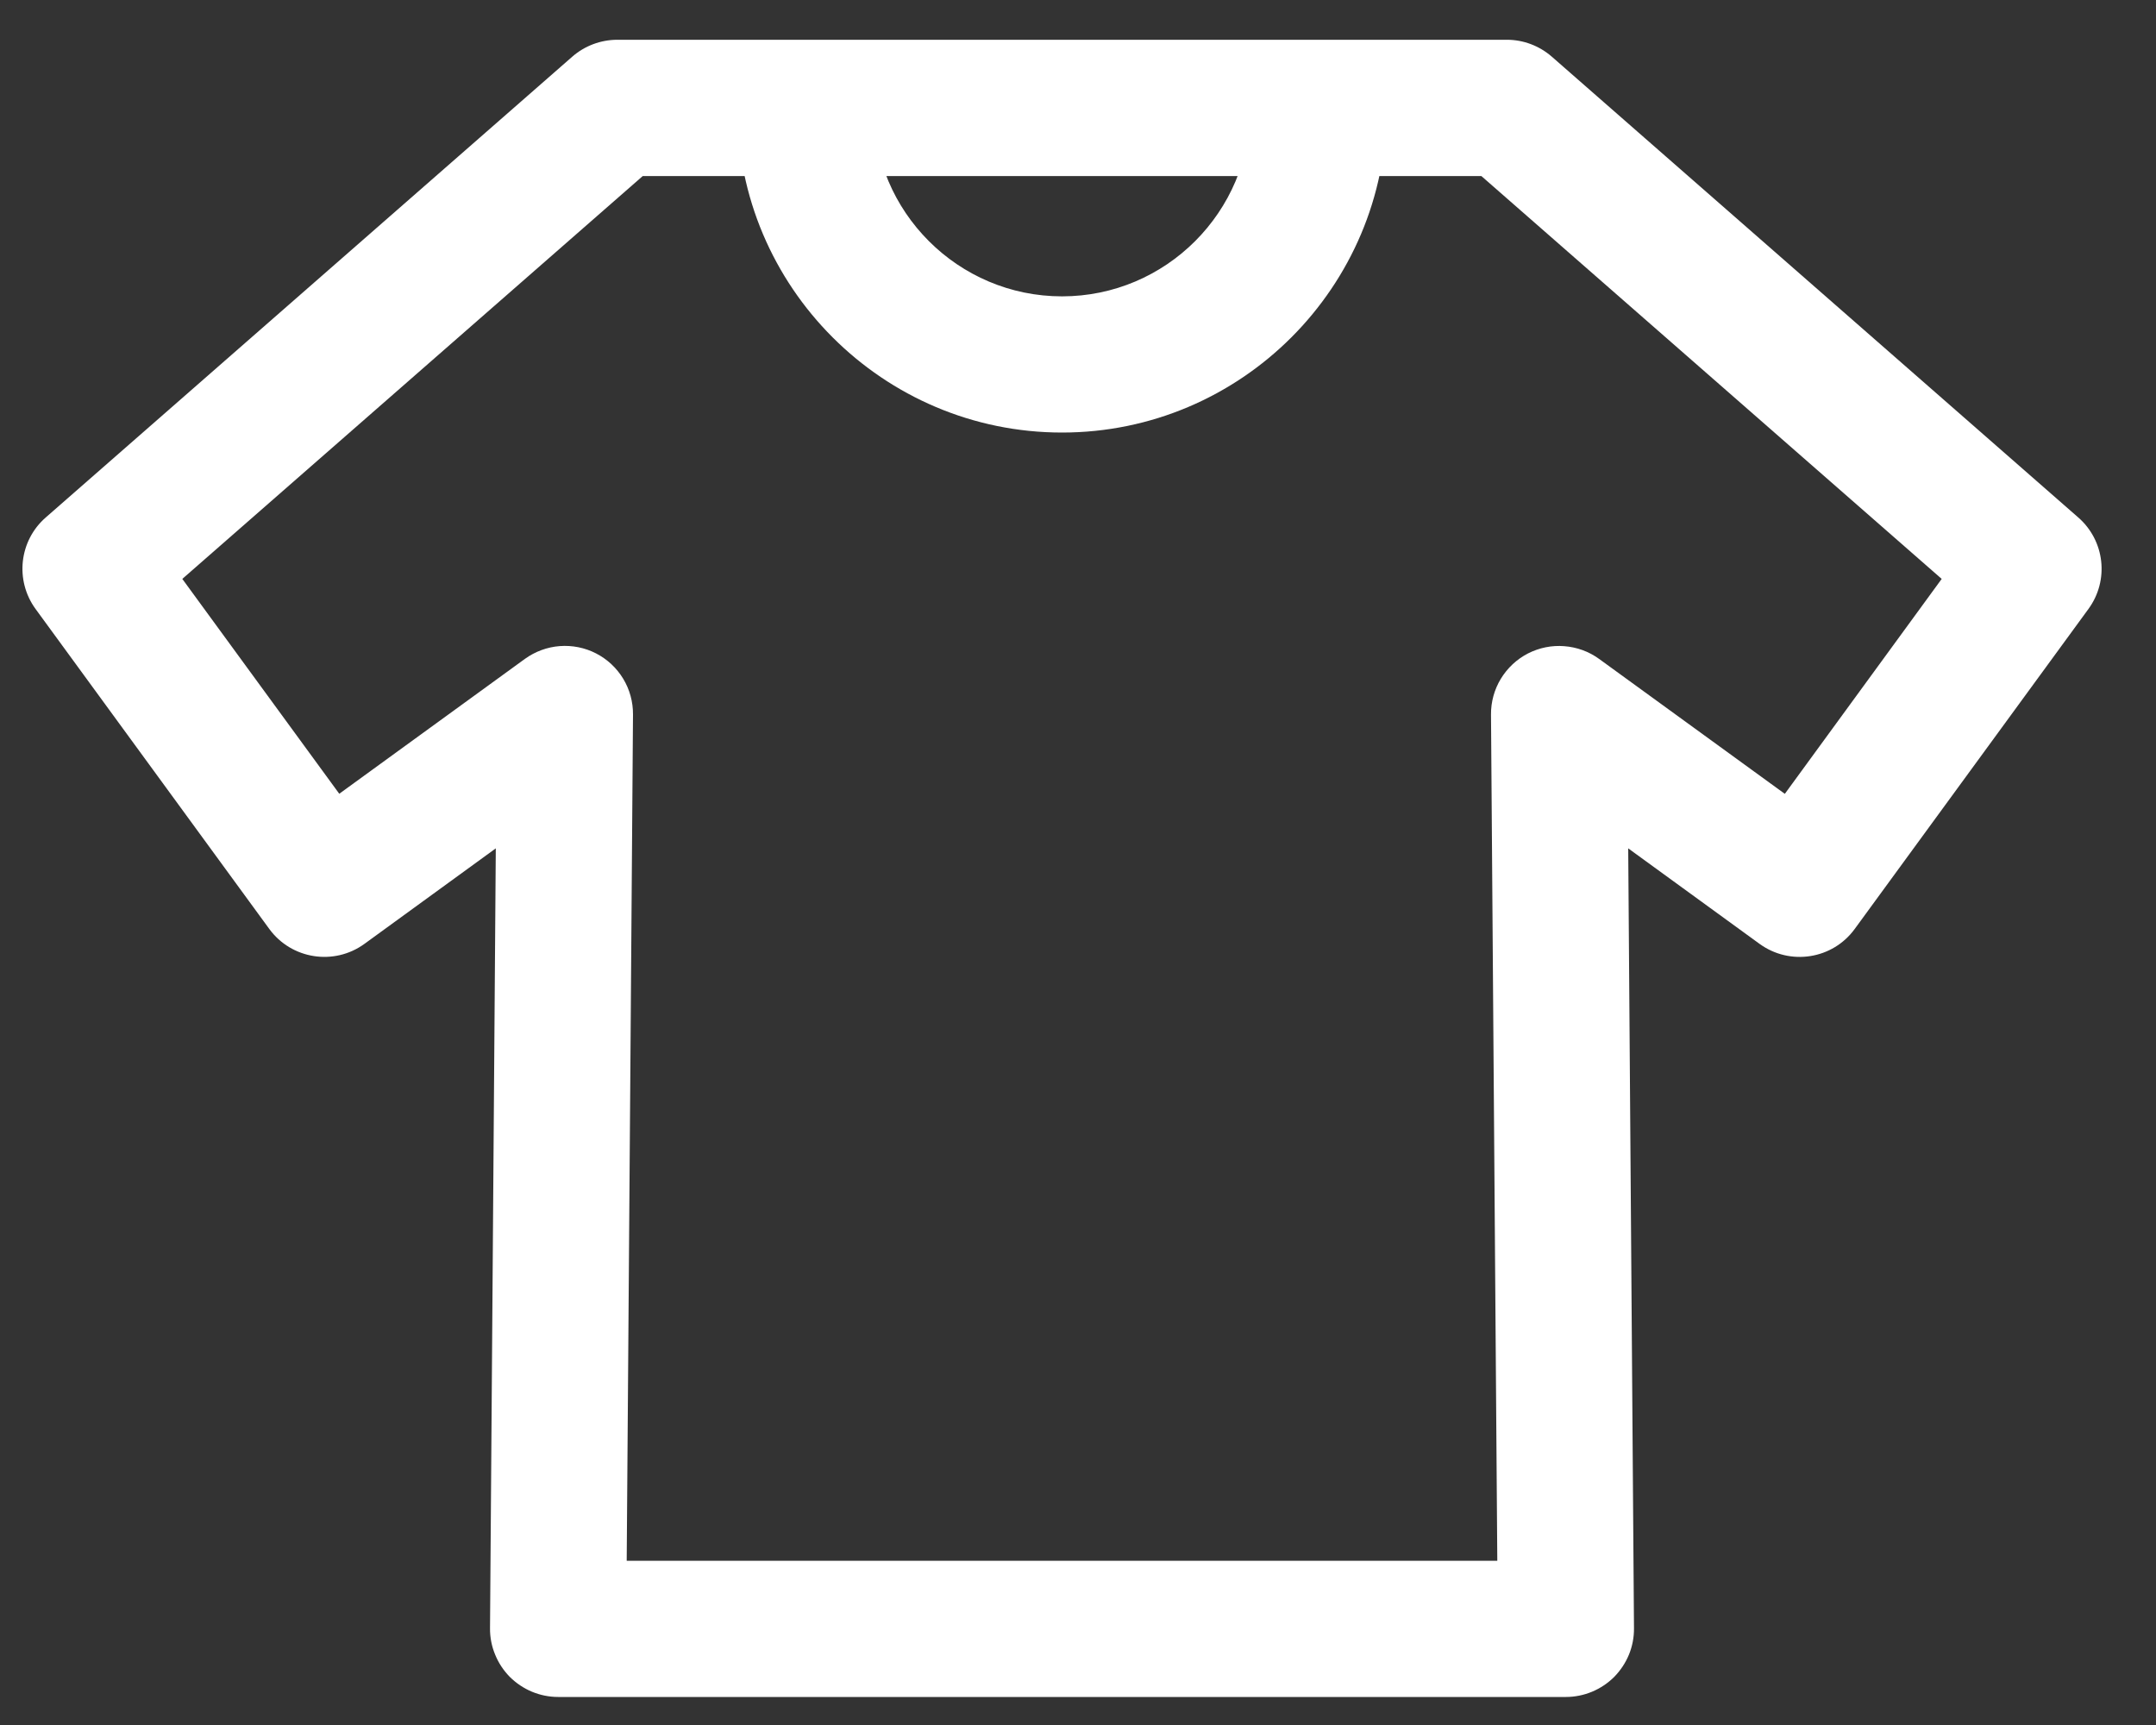 <svg width="25" height="20" viewBox="0 0 25 20" fill="none" xmlns="http://www.w3.org/2000/svg">
<rect x="0" y="0" width="25" height="20" fill="#333333" stroke="none"/>
<path d="M14.499 1.251C14.499 2.456 13.519 3.436 12.315 3.436C11.11 3.436 10.13 2.456 10.13 1.251H8.551C8.551 3.326 10.239 5.015 12.315 5.015C14.39 5.015 16.078 3.326 16.078 1.251H14.499Z" fill="white"/>
<path d="M24.099 6L17.994 0.657C17.849 0.531 17.665 0.461 17.473 0.461H7.156C6.965 0.462 6.78 0.531 6.636 0.657L0.53 6C0.222 6.269 0.171 6.729 0.412 7.06L3.123 10.771C3.38 11.122 3.873 11.199 4.225 10.944L5.749 9.836L5.682 18.879C5.681 18.983 5.701 19.087 5.741 19.183C5.78 19.28 5.838 19.367 5.911 19.442C5.985 19.515 6.072 19.574 6.168 19.614C6.264 19.654 6.367 19.675 6.472 19.675H18.158C18.262 19.675 18.365 19.654 18.461 19.614C18.557 19.574 18.645 19.515 18.718 19.442C18.791 19.367 18.849 19.28 18.889 19.183C18.928 19.087 18.948 18.983 18.947 18.879L18.88 9.836L20.404 10.944C20.756 11.199 21.249 11.123 21.506 10.771L24.217 7.06C24.459 6.729 24.407 6.269 24.099 6ZM20.696 9.204L18.543 7.64C18.425 7.554 18.285 7.503 18.139 7.492C17.994 7.48 17.848 7.51 17.718 7.576C17.588 7.643 17.479 7.745 17.403 7.87C17.327 7.995 17.288 8.138 17.289 8.284L17.362 18.096H7.267L7.34 8.284C7.341 8.138 7.302 7.994 7.226 7.869C7.15 7.744 7.042 7.643 6.912 7.576C6.782 7.509 6.636 7.48 6.49 7.491C6.345 7.502 6.205 7.554 6.087 7.639L3.934 9.203L2.114 6.712L7.453 2.041H17.177L22.515 6.712L20.696 9.204Z" fill="white"/>
</svg>
